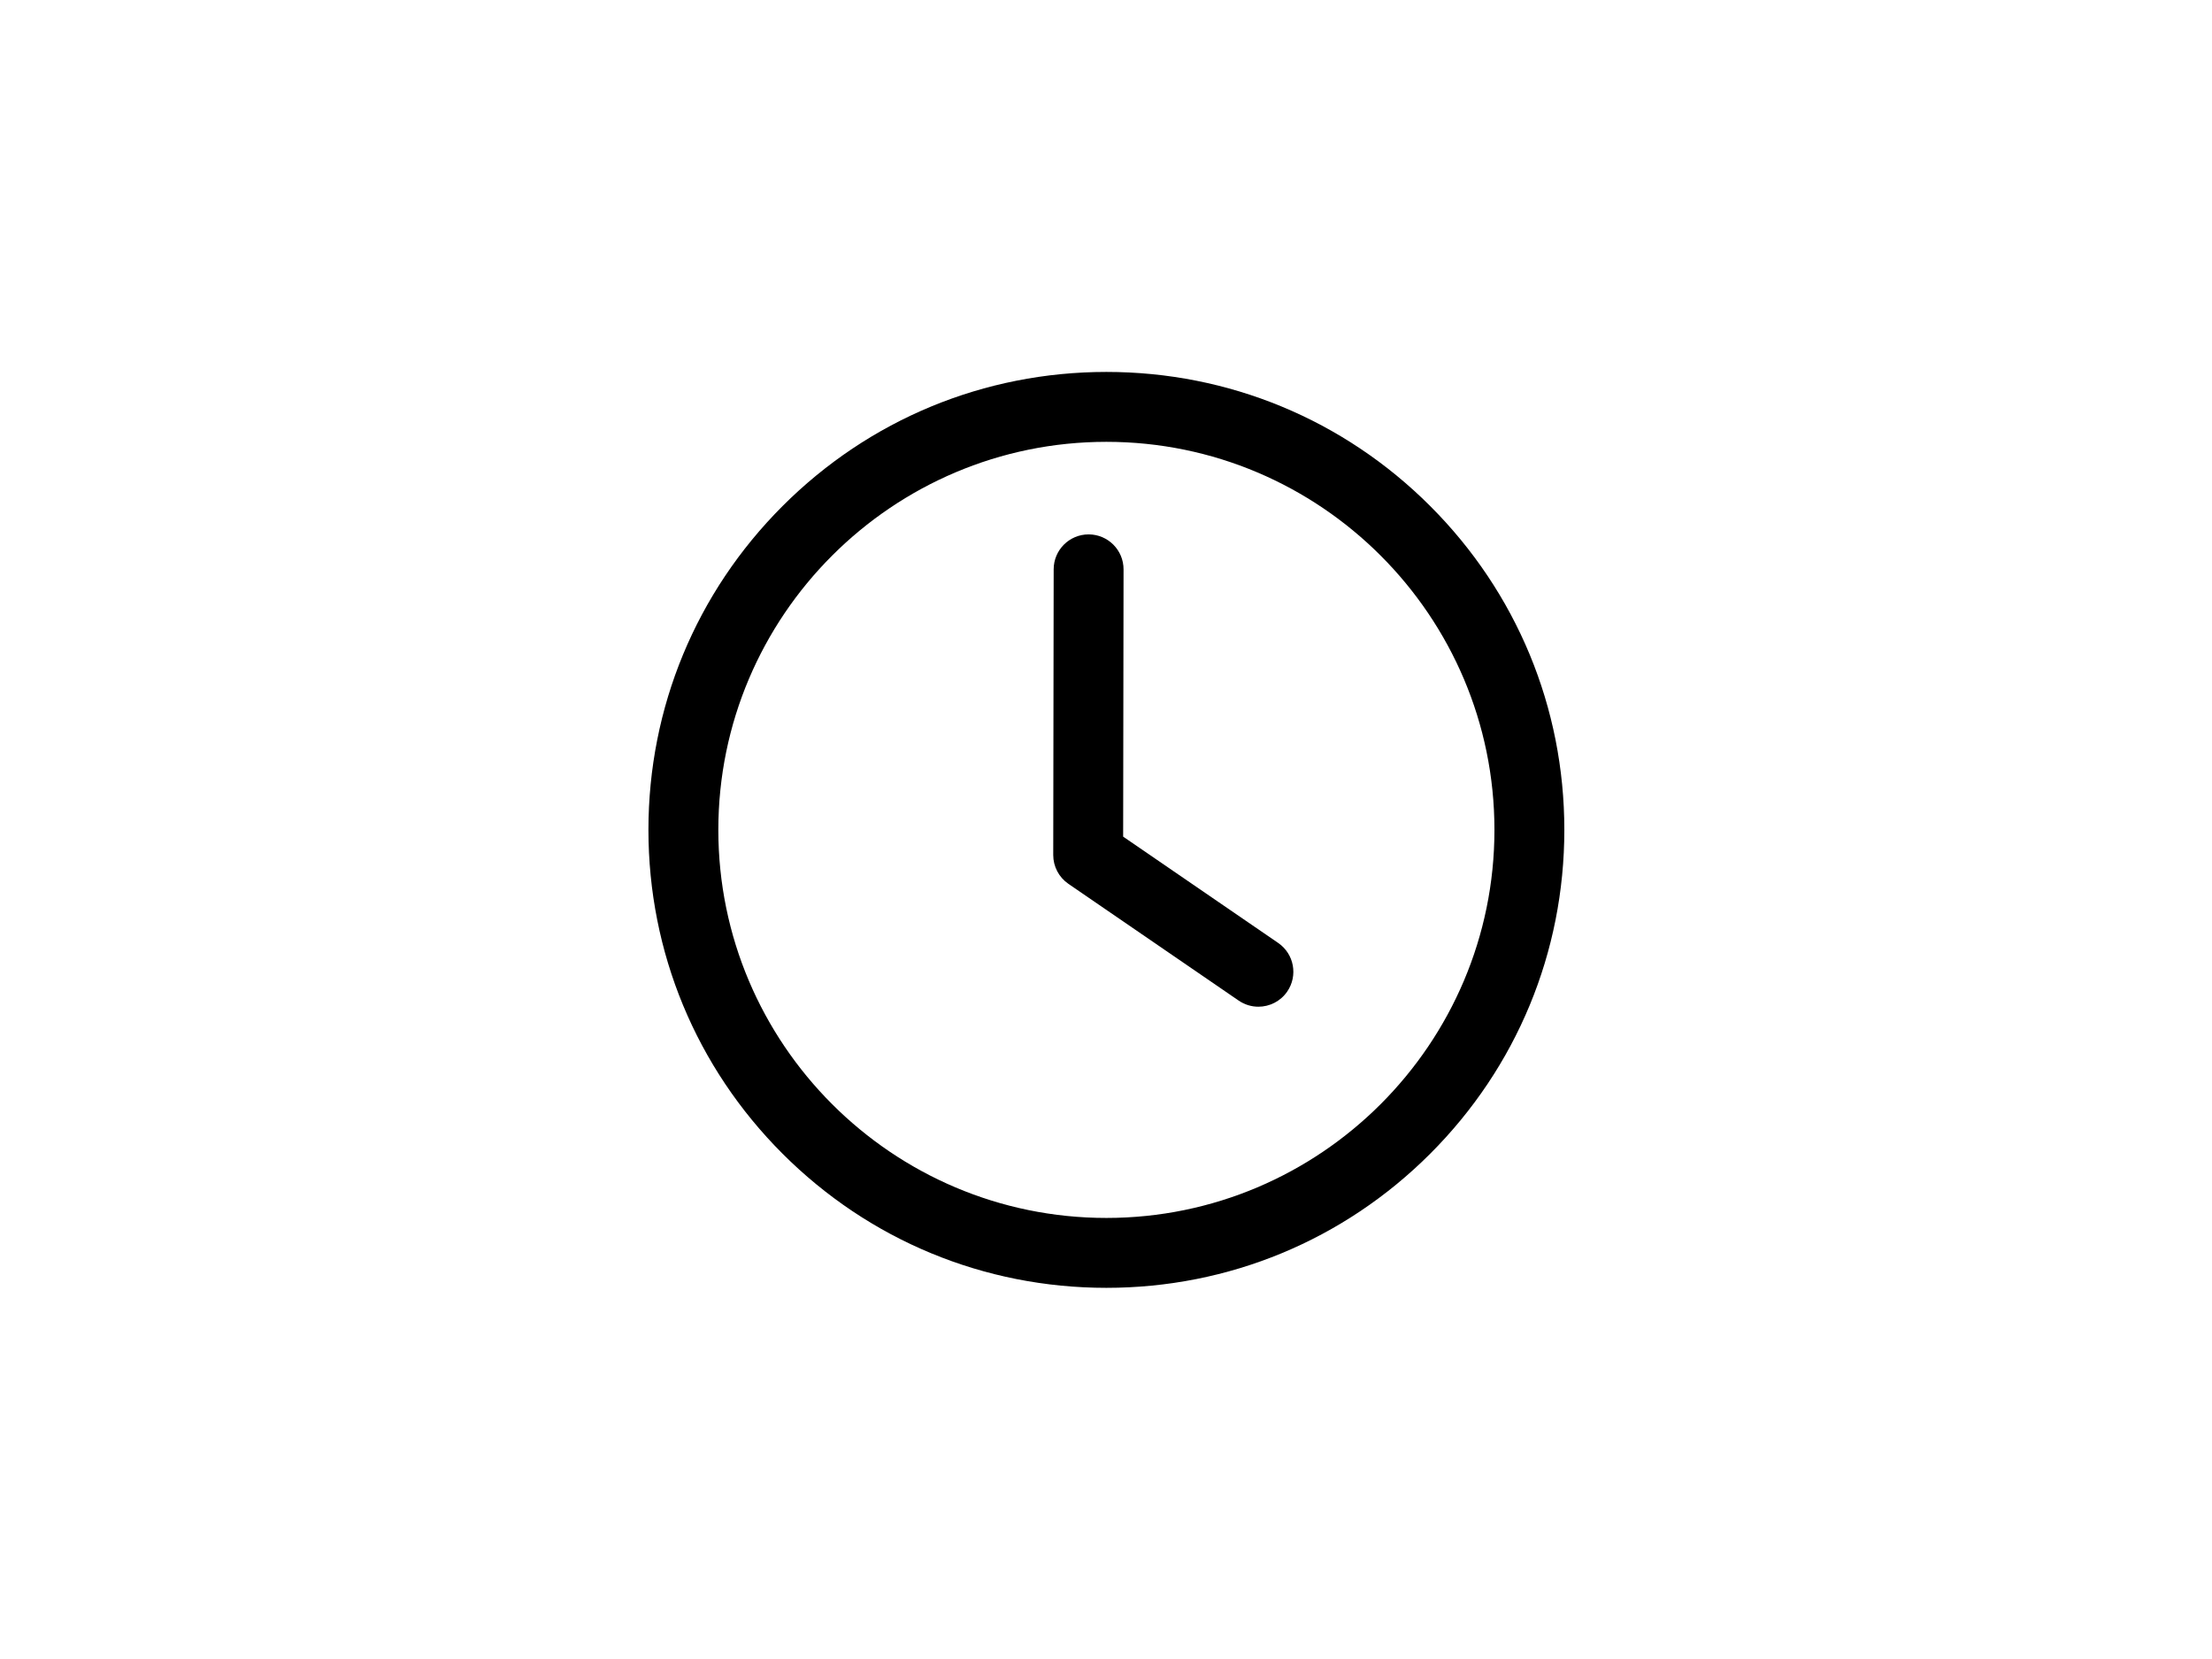<svg xmlns="http://www.w3.org/2000/svg" xmlns:xlink="http://www.w3.org/1999/xlink" width="1024" zoomAndPan="magnify" viewBox="0 0 768 576" height="768" preserveAspectRatio="xMidYMid meet" version="1.0"><defs><clipPath id="e1749fc7bf"><path d="M 225.133 129.133 L 543.133 129.133 L 543.133 447.133 L 225.133 447.133 Z M 225.133 129.133 " clip-rule="nonzero"/></clipPath></defs><g clip-path="url(#e1749fc7bf)"><path fill="#000000" d="M 384.133 447.133 C 341.664 447.133 301.738 430.594 271.703 400.566 C 241.672 370.531 225.133 330.605 225.133 288.133 C 225.133 245.664 241.672 205.738 271.703 175.703 C 301.738 145.672 341.664 129.133 384.133 129.133 C 426.605 129.133 466.531 145.672 496.566 175.703 C 526.594 205.738 543.133 245.664 543.133 288.133 C 543.133 330.605 526.594 370.531 496.566 400.566 C 466.535 430.598 426.605 447.133 384.133 447.133 Z M 384.133 153.402 C 309.84 153.402 249.402 213.844 249.402 288.133 C 249.402 362.43 309.844 422.867 384.133 422.867 C 458.43 422.867 518.867 362.422 518.867 288.133 C 518.867 213.84 458.43 153.402 384.133 153.402 Z M 384.133 153.402 " fill-opacity="1" fill-rule="nonzero"/></g><path fill="#000000" d="M 436.91 349.527 C 434.547 349.527 432.16 348.836 430.059 347.398 L 370.949 306.867 C 367.645 304.598 365.676 300.848 365.68 296.84 L 365.832 197.652 C 365.844 190.957 371.273 185.539 377.965 185.539 C 377.969 185.539 377.977 185.539 377.984 185.539 C 384.68 185.551 390.105 190.992 390.094 197.691 L 389.953 290.477 L 443.781 327.387 C 449.305 331.18 450.715 338.73 446.922 344.258 C 444.574 347.684 440.77 349.527 436.91 349.527 Z M 436.91 349.527 " fill-opacity="1" fill-rule="nonzero"/></svg>